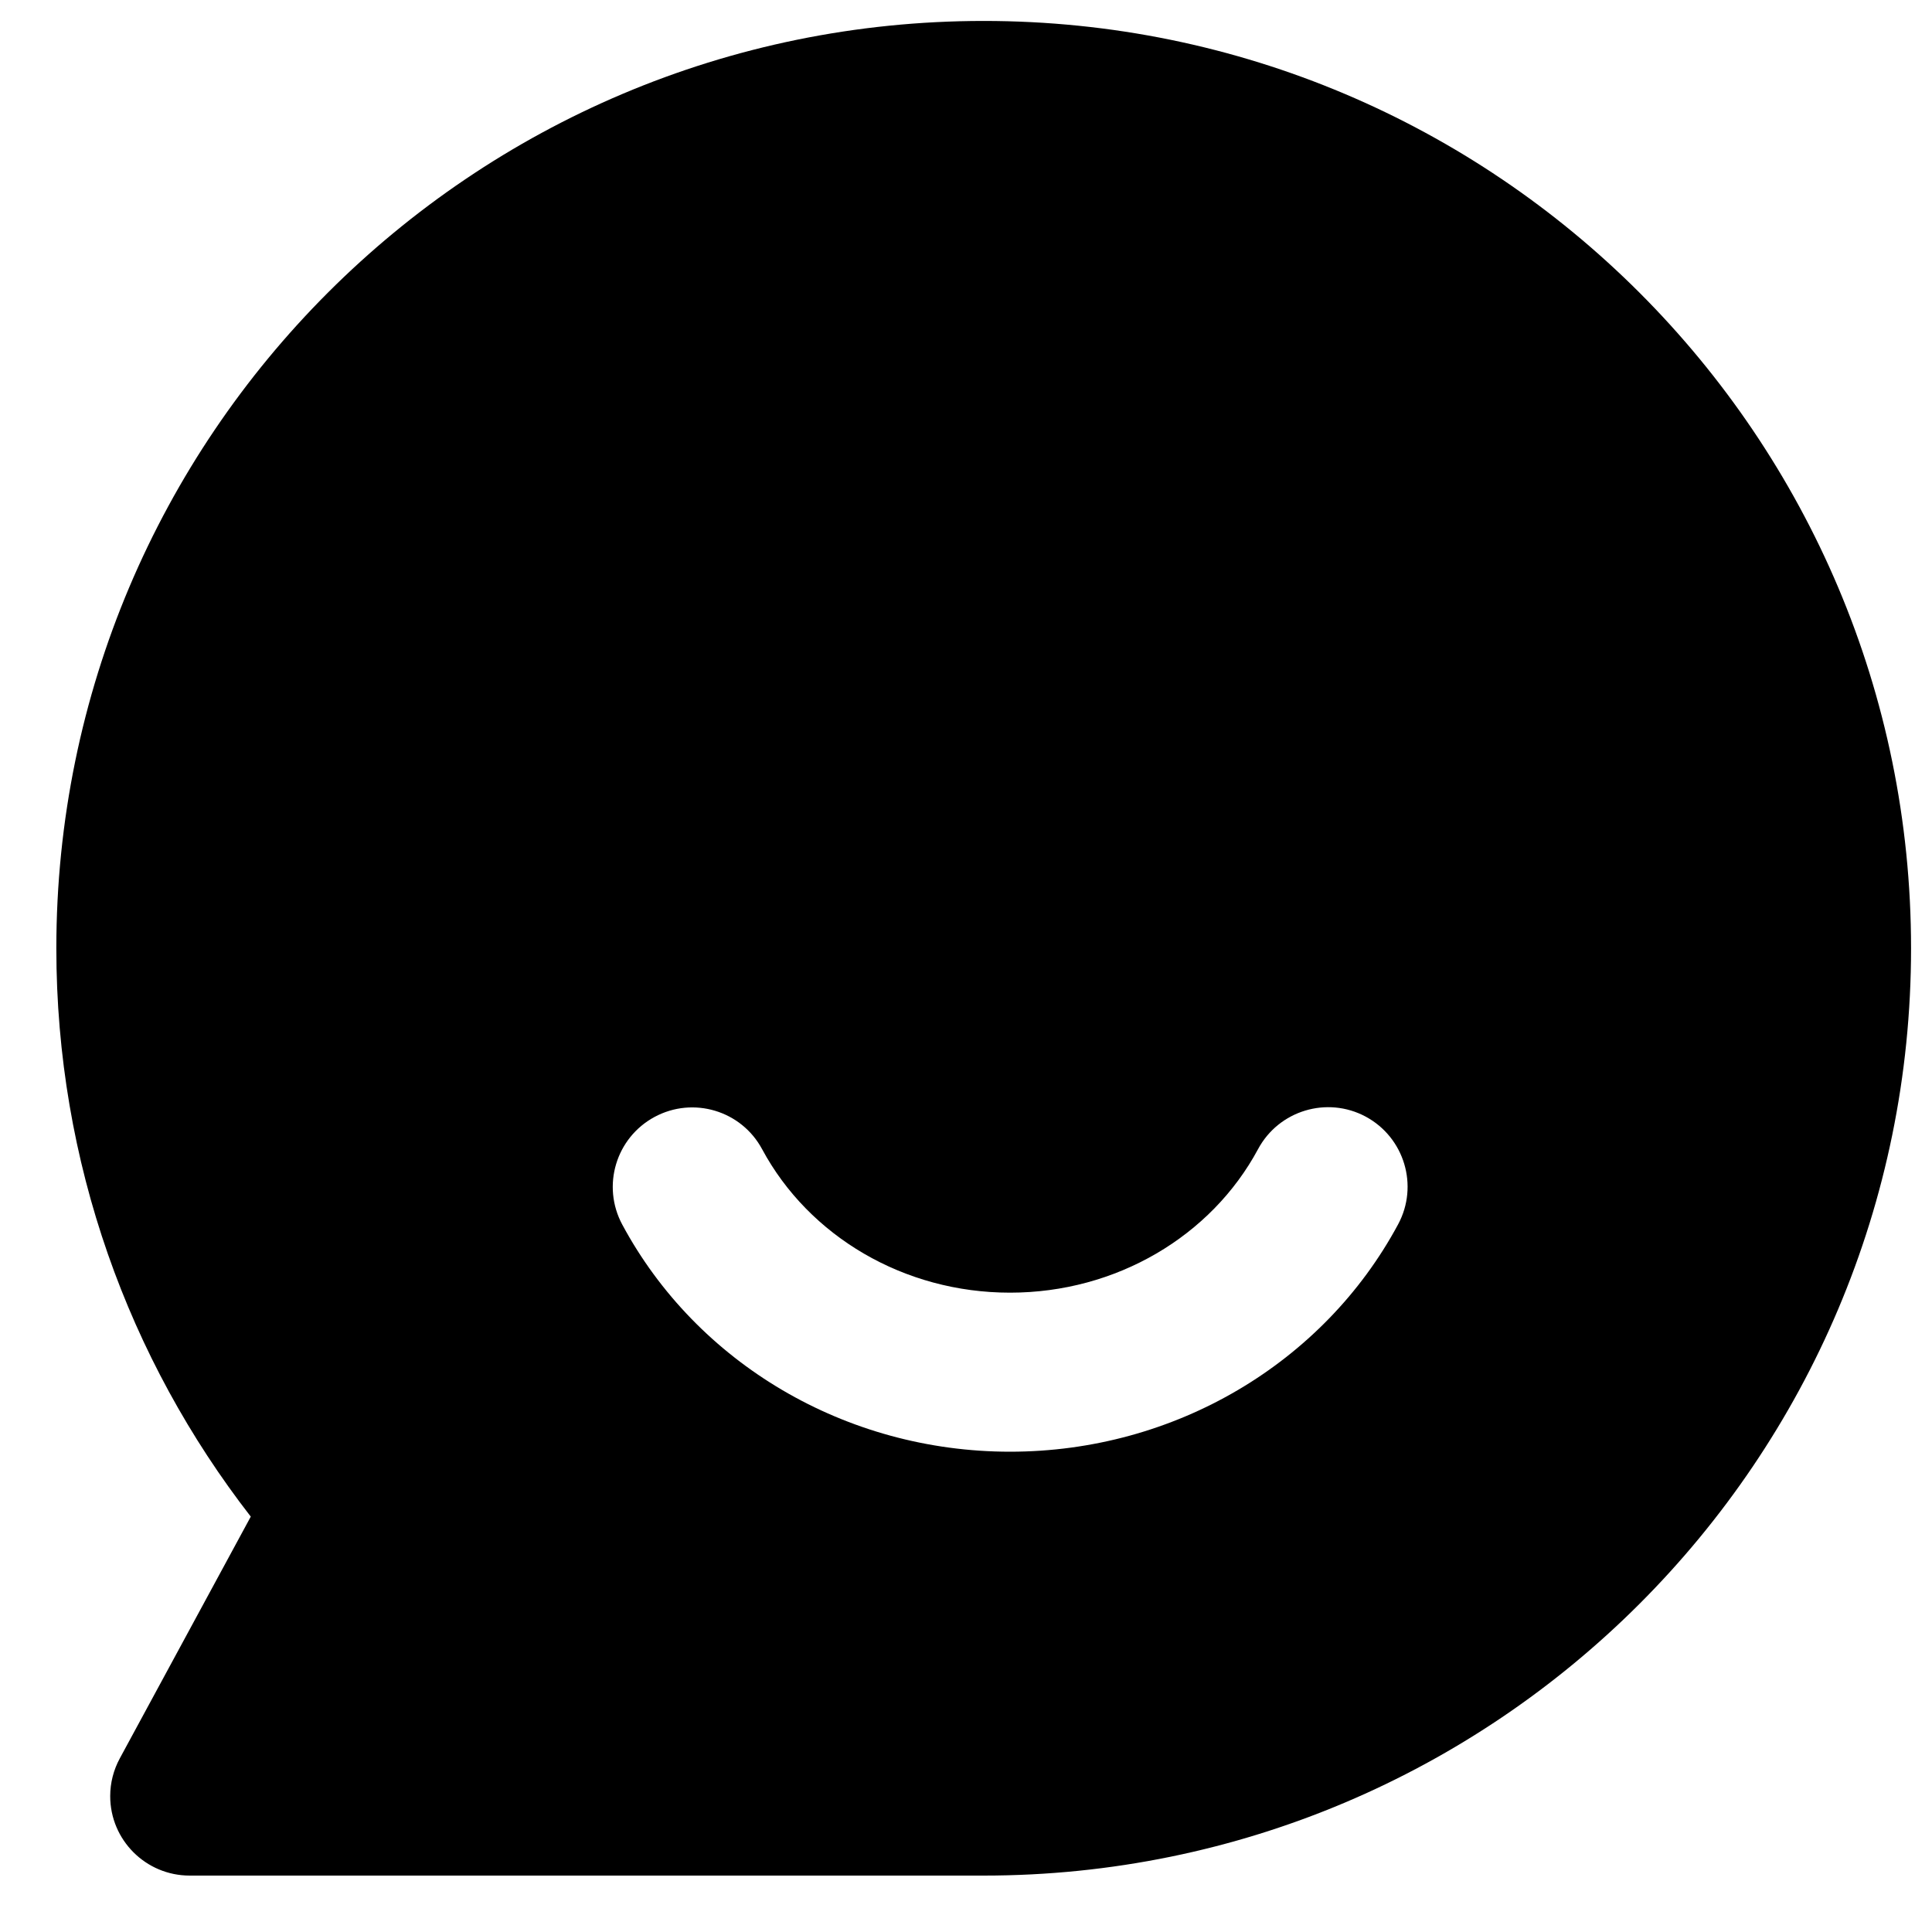 <svg width="25" height="25" viewBox="0 0 25 25" fill="none" xmlns="http://www.w3.org/2000/svg">
<path d="M12.729 0.271C19.355 0.271 24.729 5.644 24.729 12.271C24.729 18.897 19.355 24.27 12.729 24.27H2.455C1.887 24.27 1.426 23.81 1.426 23.242C1.426 23.07 1.469 22.903 1.551 22.752L3.245 19.625C1.667 17.593 0.729 15.041 0.729 12.271C0.729 5.644 6.102 0.271 12.729 0.271ZM17.672 14.449C17.172 14.181 16.548 14.369 16.279 14.87C15.674 15.996 14.445 16.727 13.07 16.727C11.697 16.727 10.469 15.998 9.862 14.871C9.593 14.37 8.97 14.184 8.47 14.453C7.97 14.723 7.783 15.345 8.052 15.846C9.016 17.64 10.942 18.785 13.07 18.785C15.201 18.785 17.127 17.638 18.092 15.842C18.36 15.343 18.173 14.719 17.672 14.449Z" fill="black"/>
</svg>
